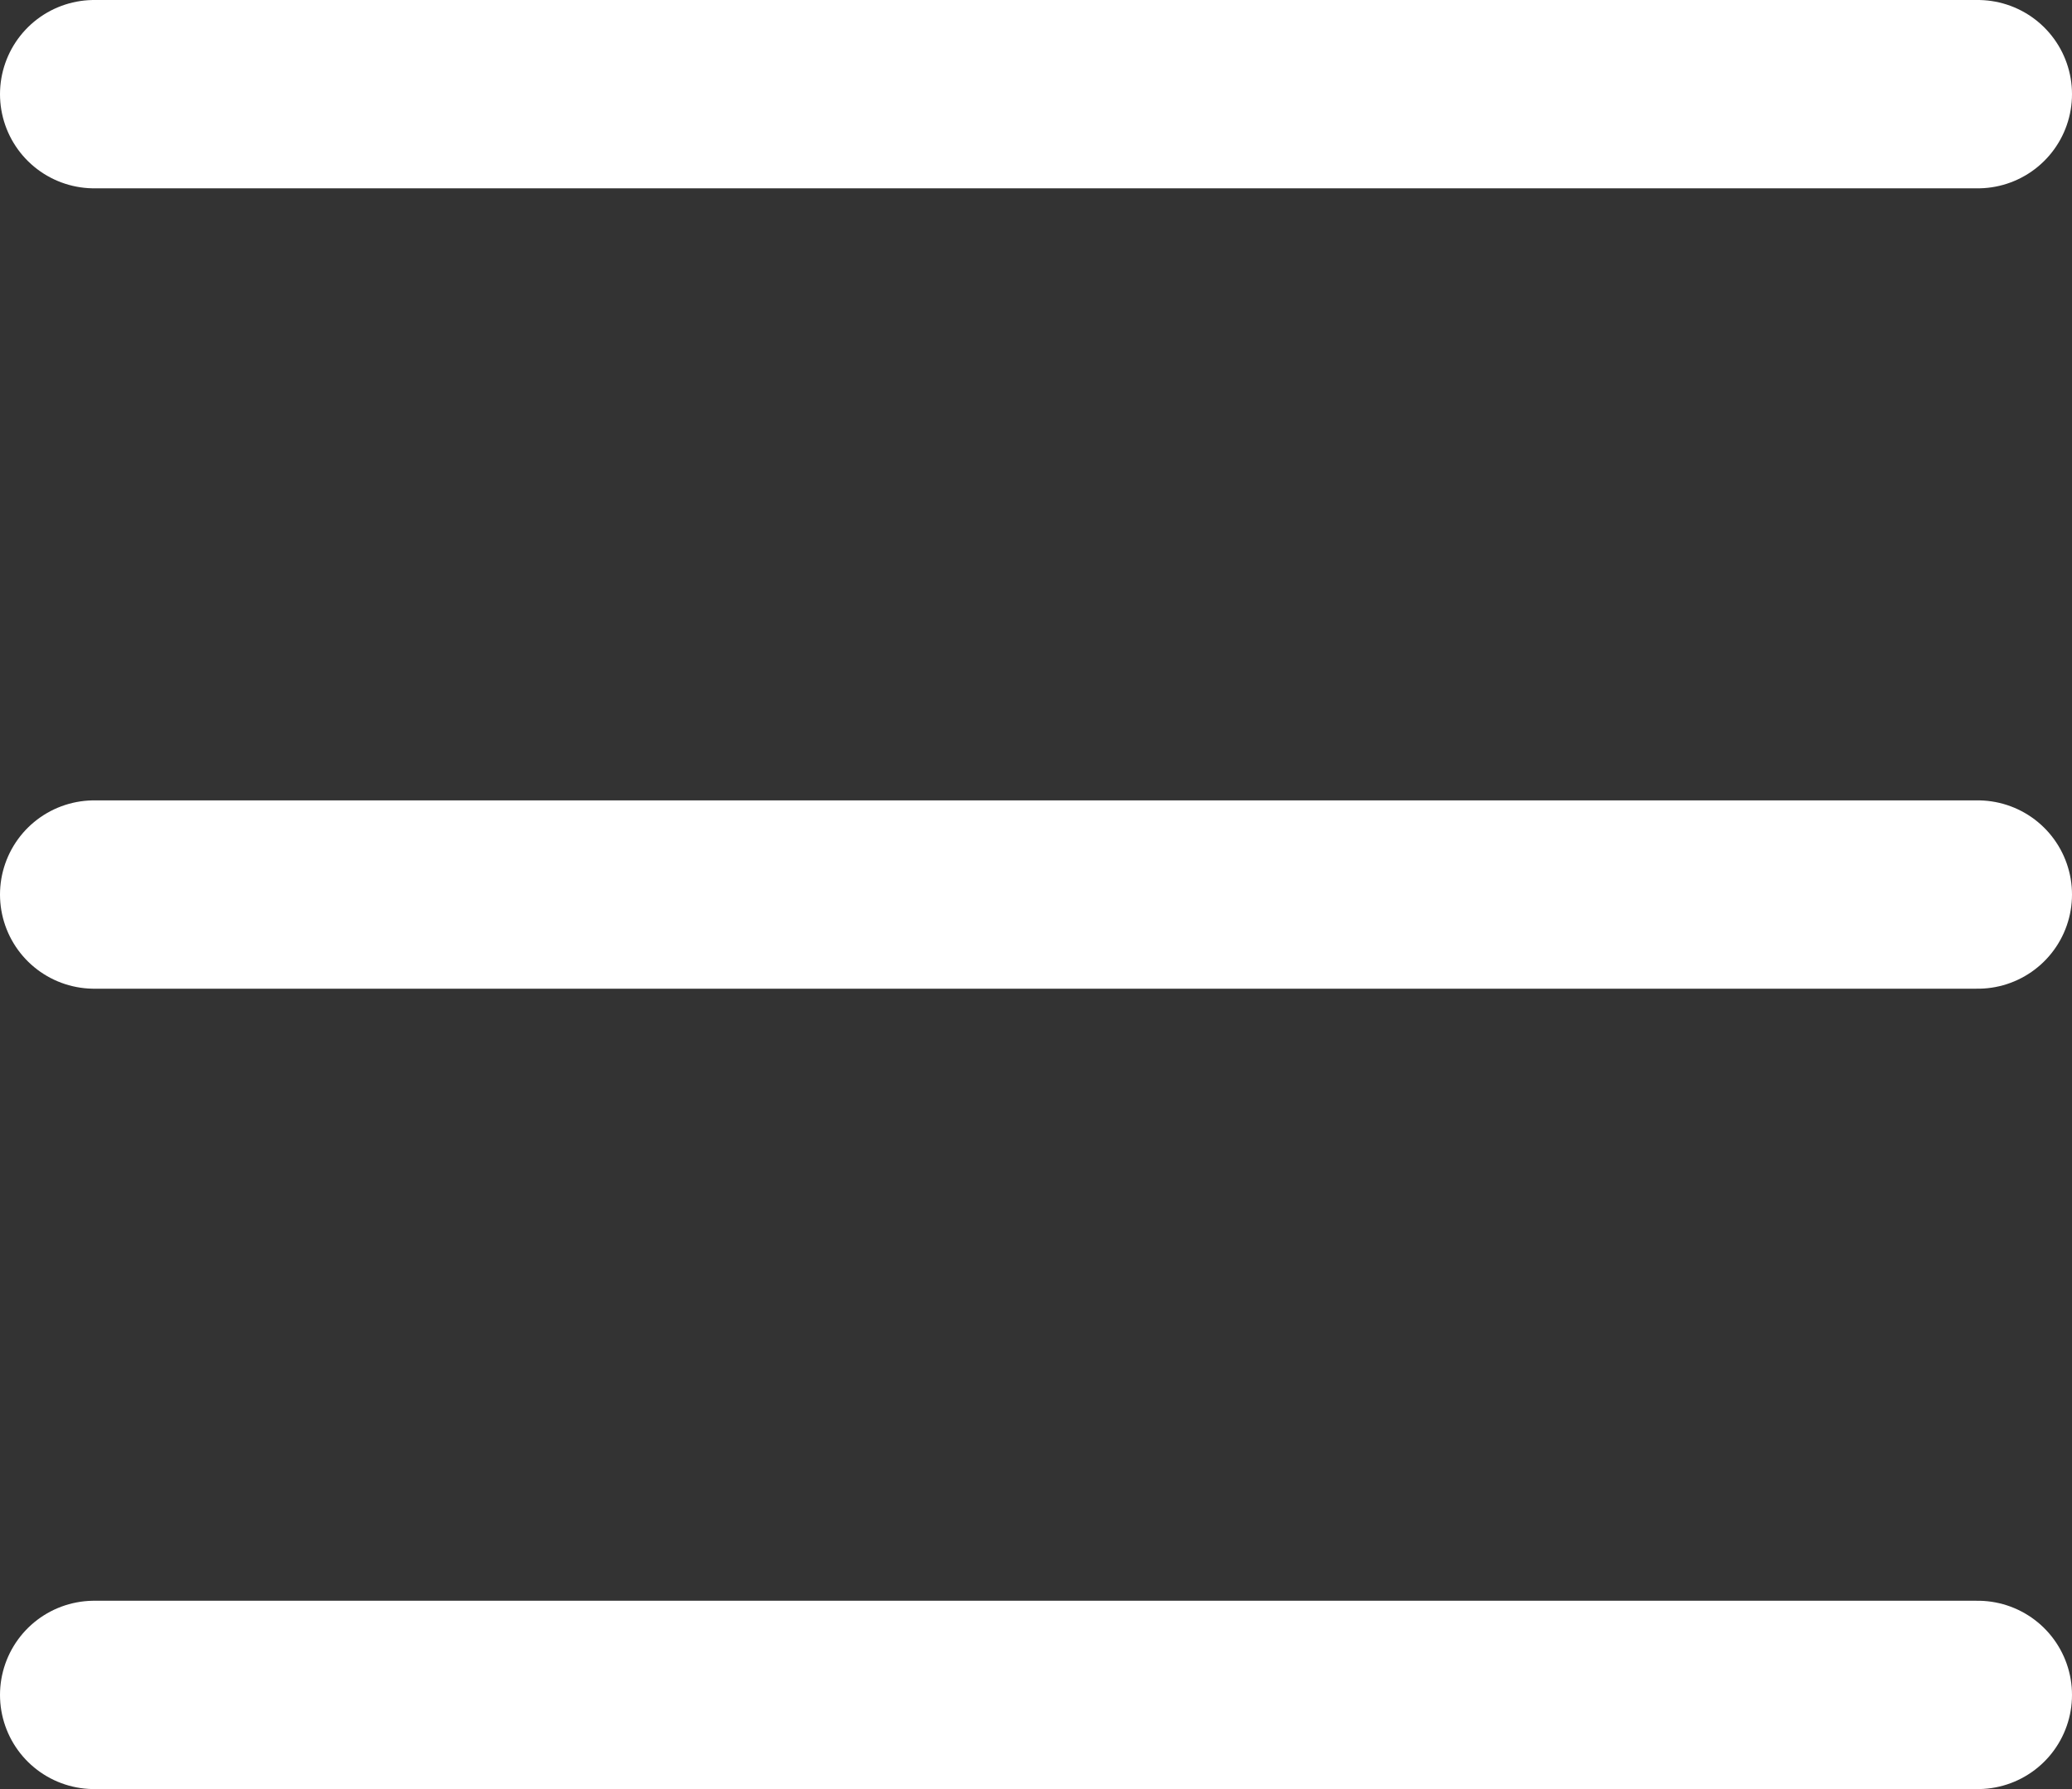 <svg width="22" height="19" viewBox="0 0 22 19" fill="none" xmlns="http://www.w3.org/2000/svg">
<rect x="0" y="0" width="22" height="19" fill="#333333" stroke="none"/>
<path d="M1 18H21M1 1H21M1 9.5H21" stroke="white" stroke-width="2" stroke-linecap="round"/>
</svg>
